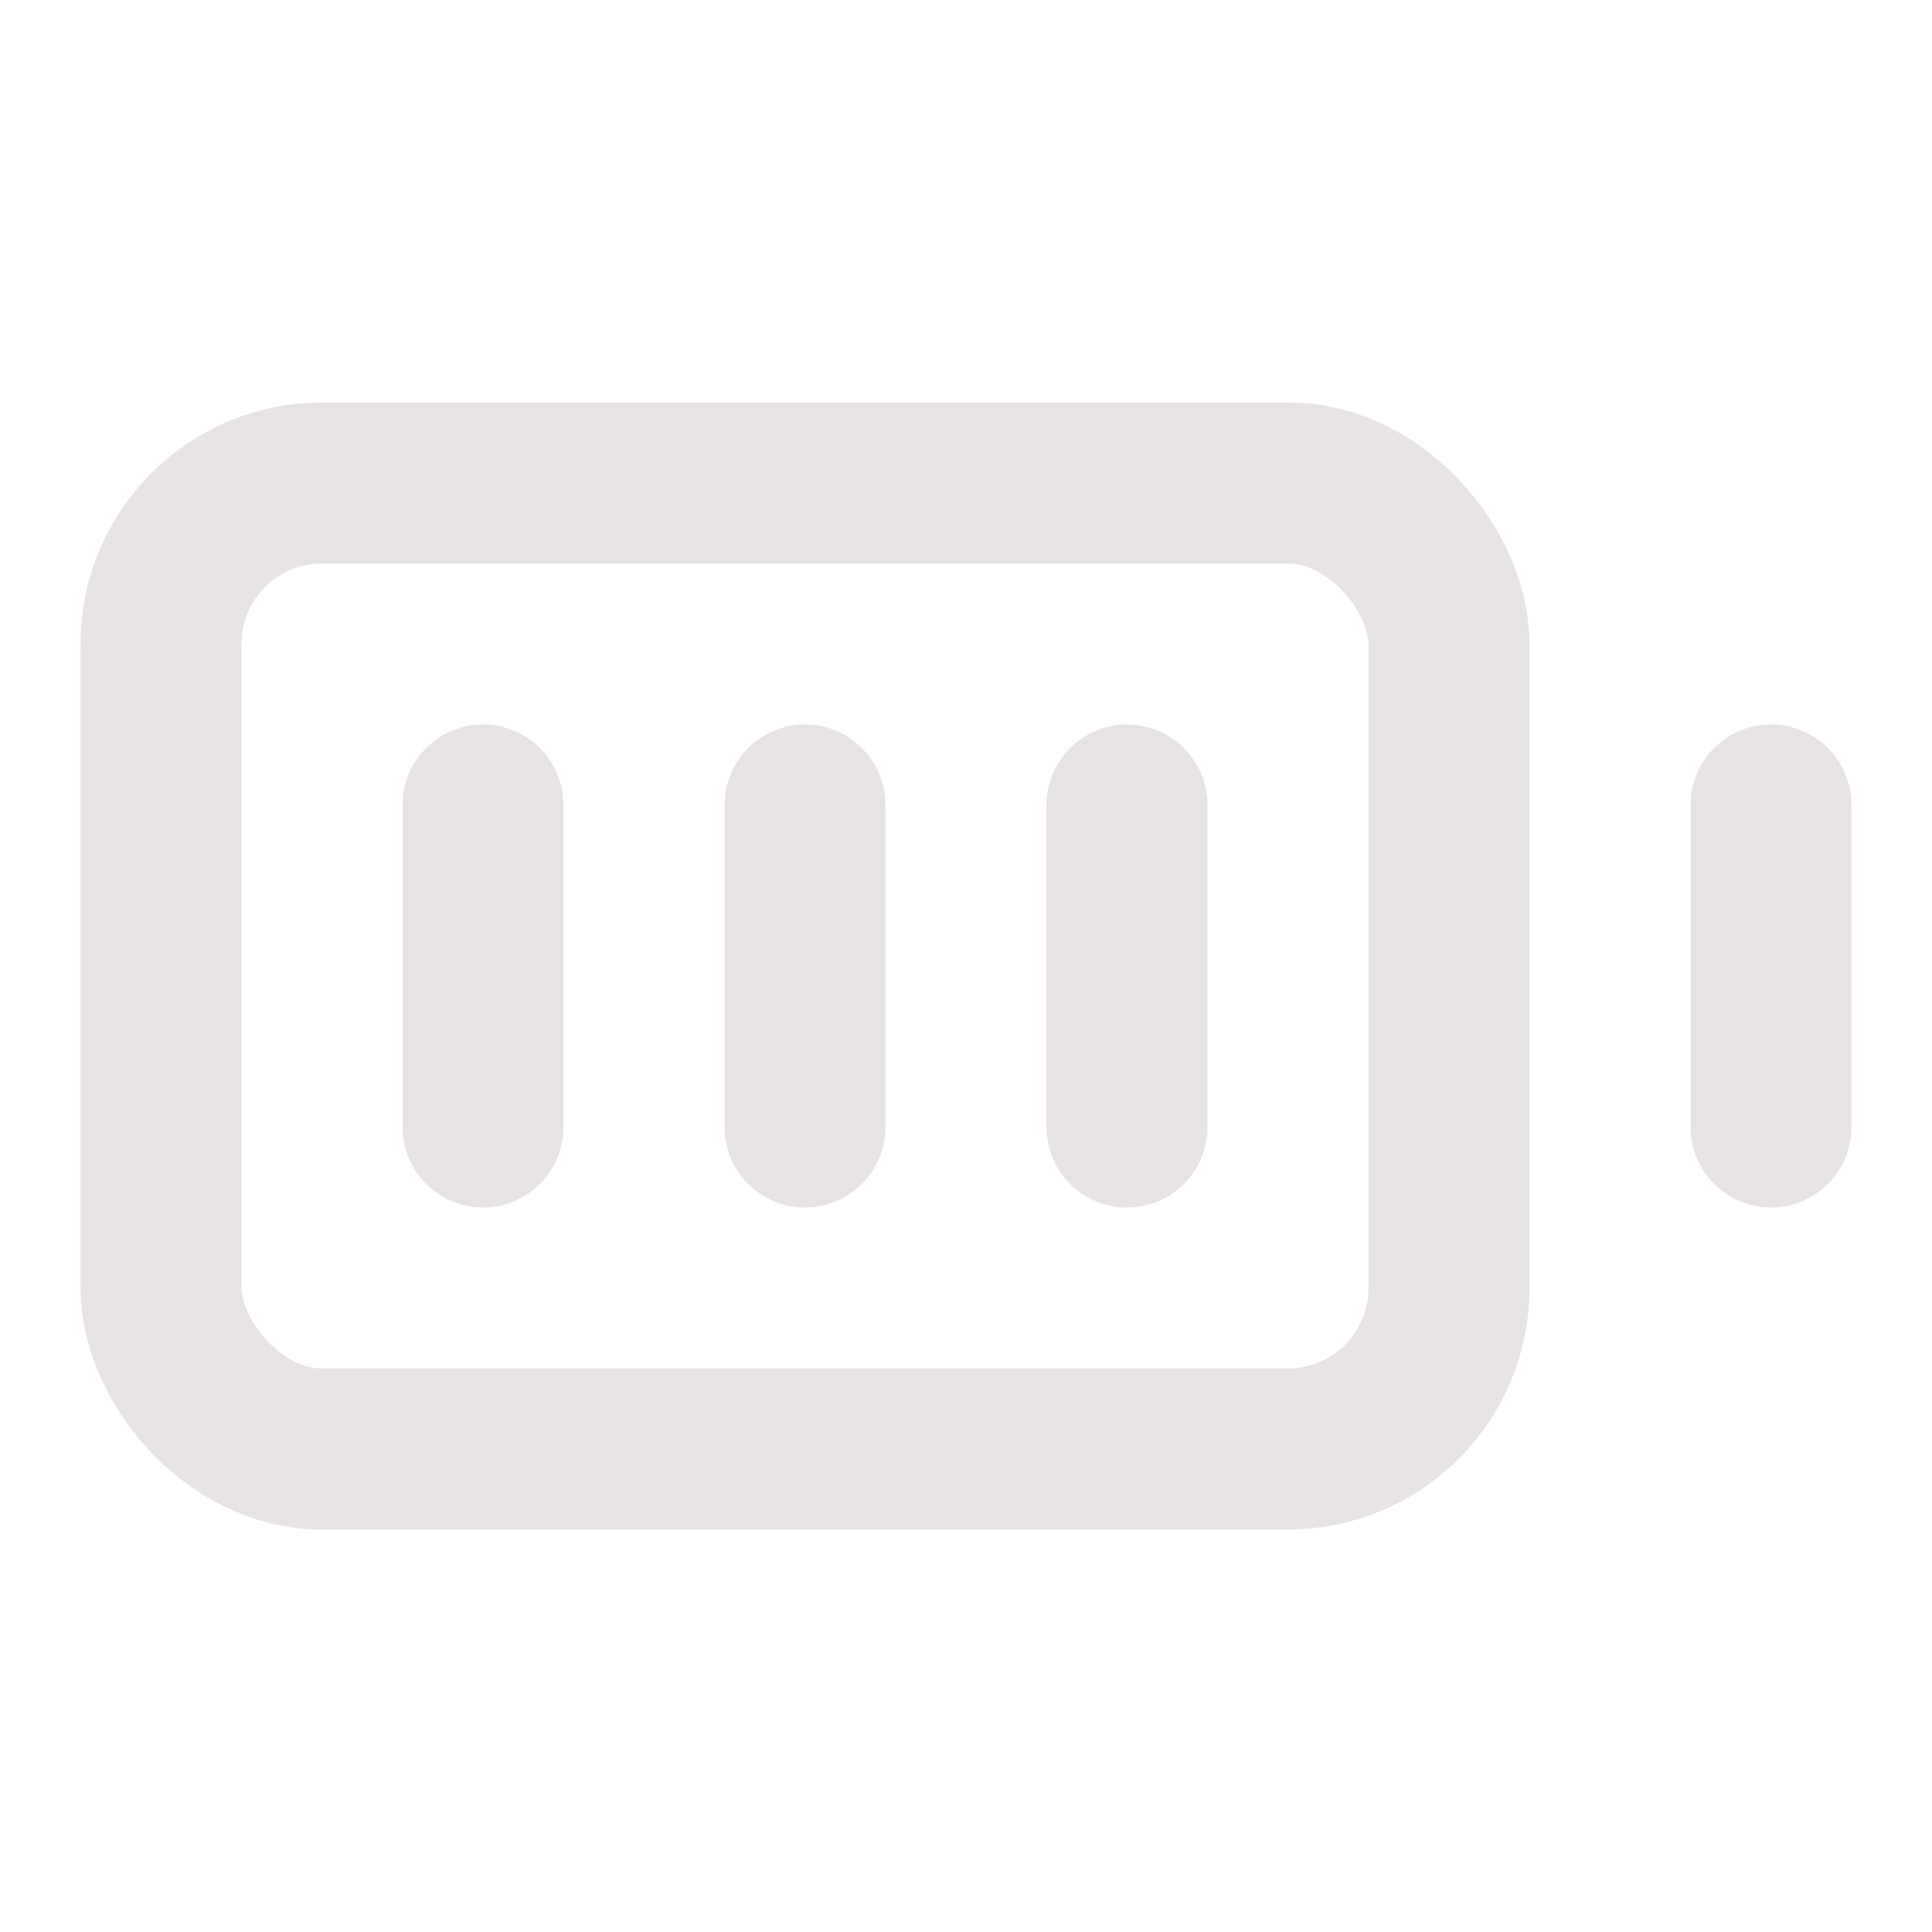<svg xmlns="http://www.w3.org/2000/svg" width="14" height="14" viewBox="0 0 24 24" fill="none" stroke="#e8e3e3" stroke-width="2" stroke-linecap="round" stroke-linejoin="round" class="lucide lucide-battery-full-icon lucide-battery-full"><path d="M10 10v4"/><path d="M14 10v4"/><path d="M22 14v-4"/><path d="M6 10v4"/><rect x="2" y="6" width="16" height="12" rx="2"/></svg>